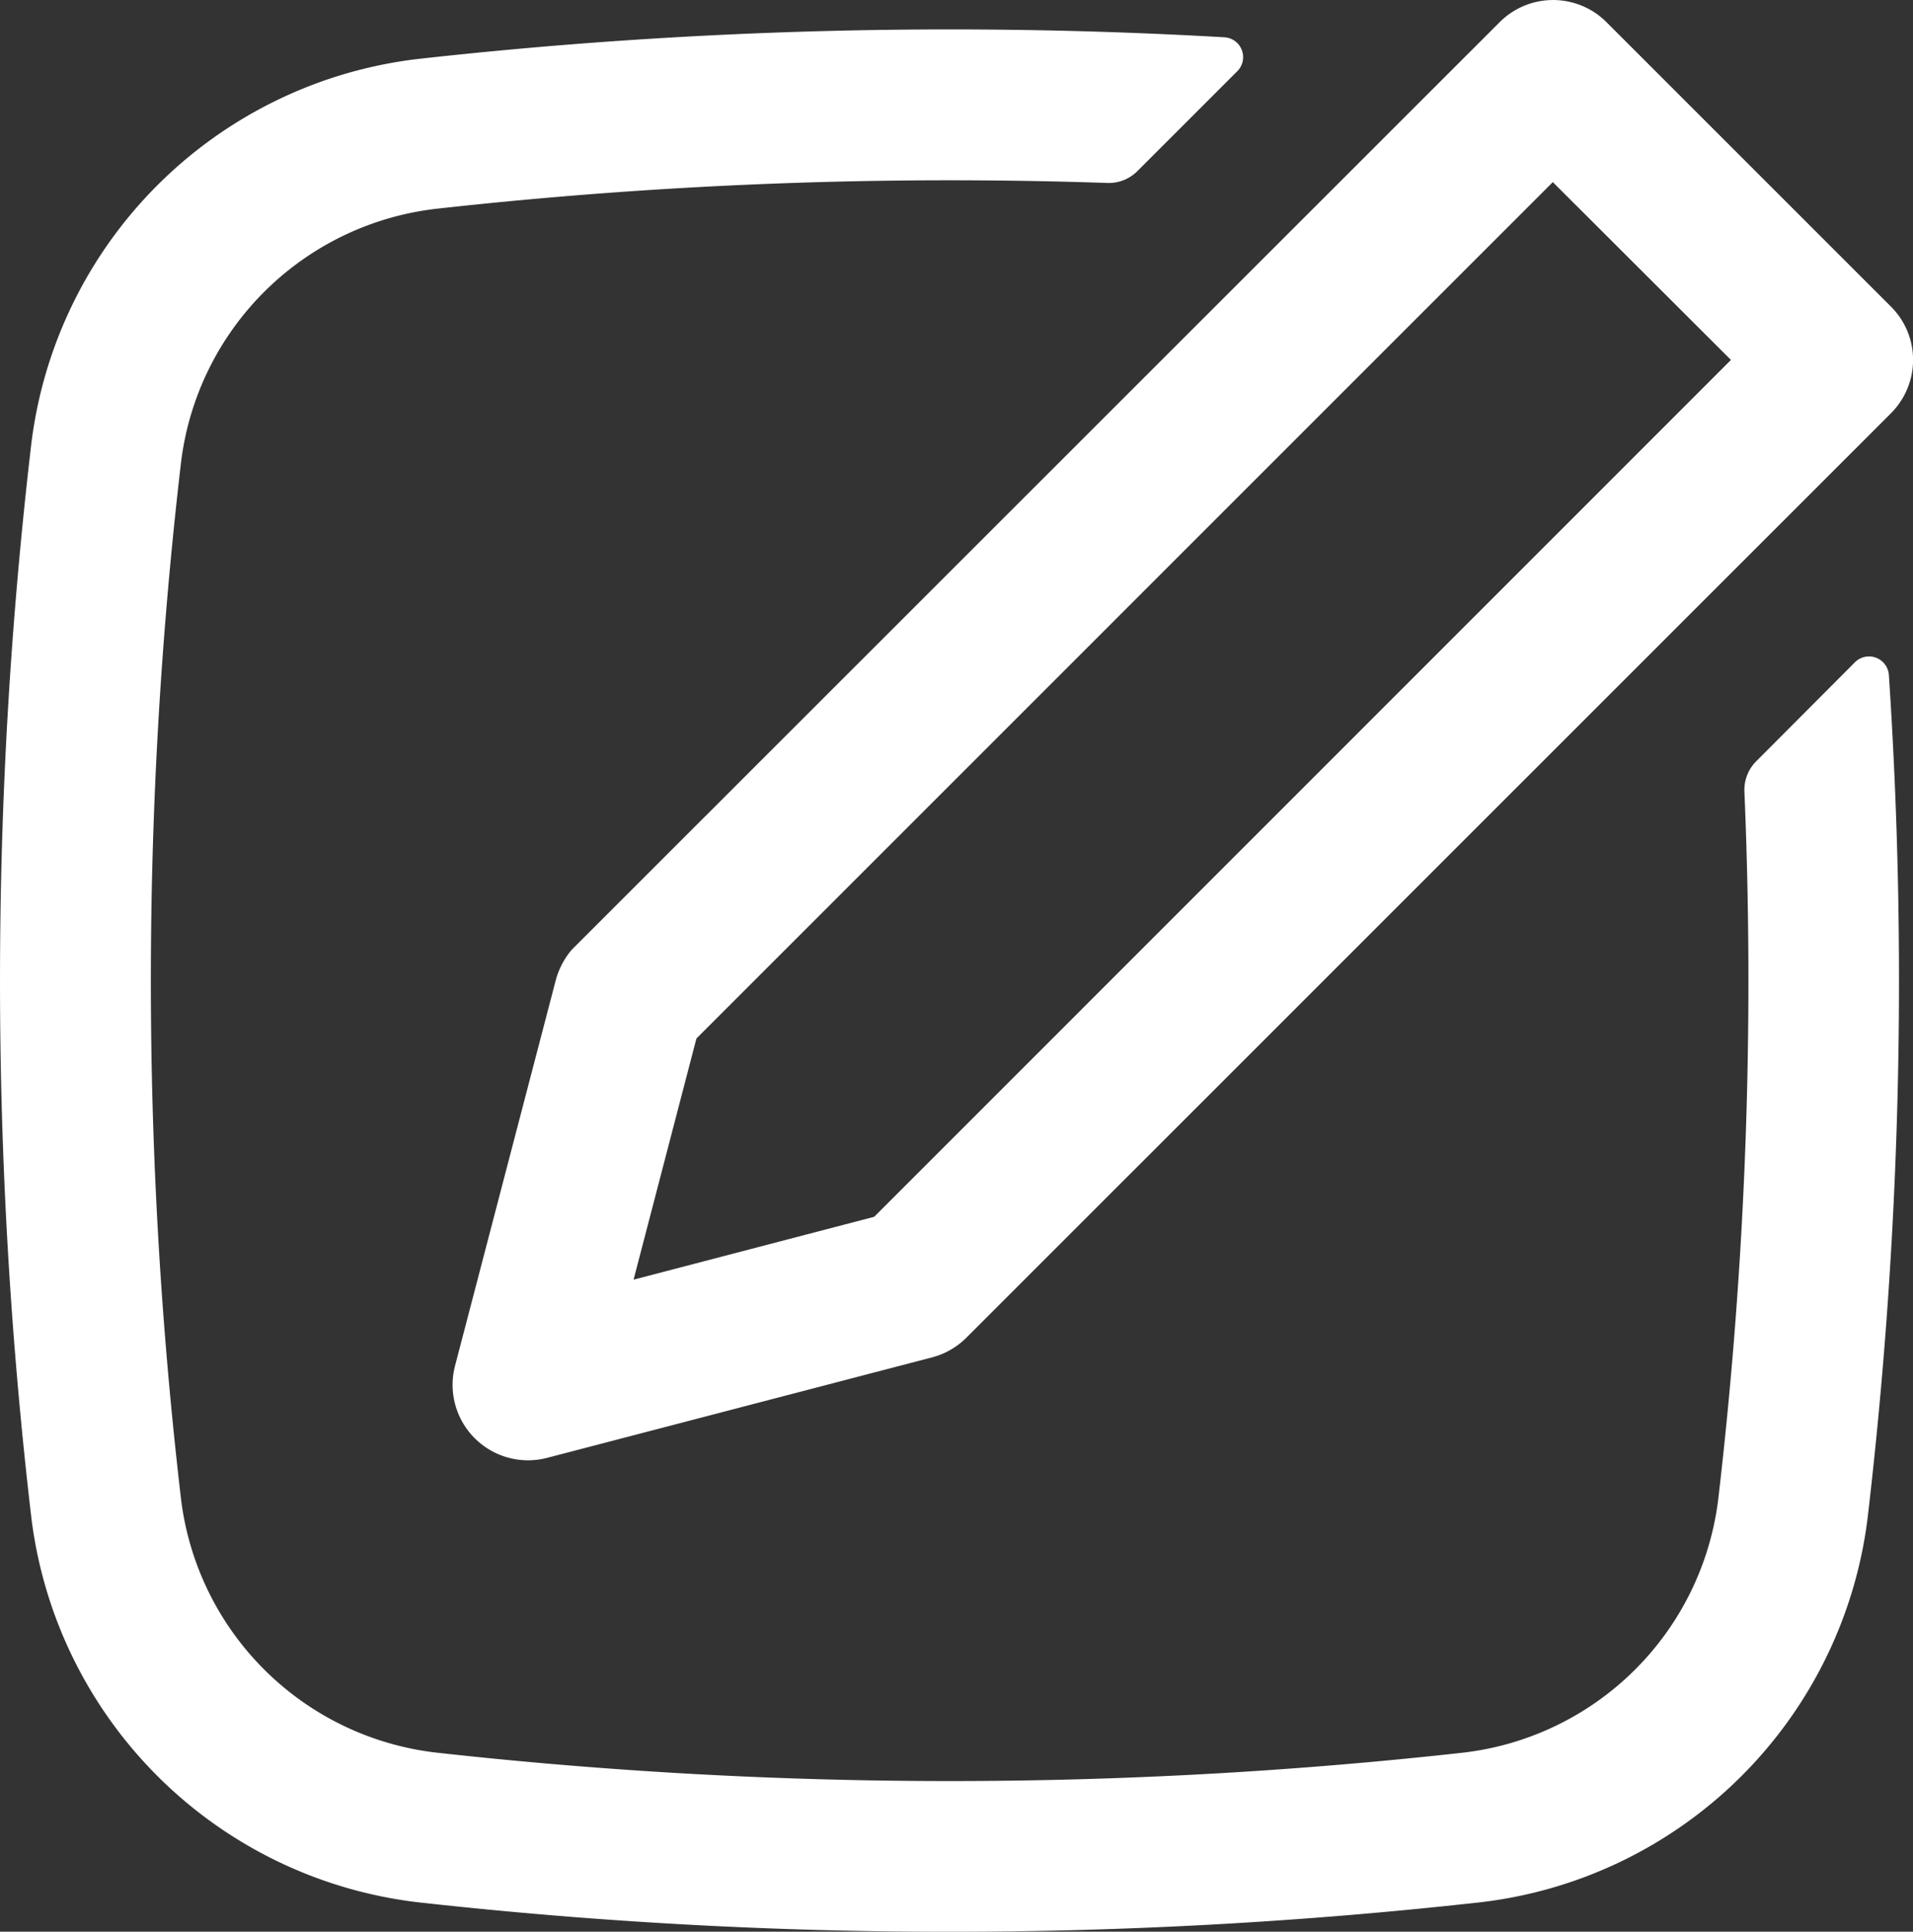 <svg id="Group_52566" data-name="Group 52566" xmlns="http://www.w3.org/2000/svg" width="24.59" height="24.832" viewBox="0 0 24.59 24.832">
  <rect x="0" y="0" width="24.59" height="24.832" fill="#333333" stroke="none"/>
  <path id="Path_562682" data-name="Path 562682" d="M25.671,6.343a.97.97,0,0,1-.124,1.219L13.662,19.446a.97.97,0,0,1-.441.253L8.272,20.991a.97.97,0,0,1-1.183-1.183l1.293-4.95a1.006,1.006,0,0,1,.208-.4L20.518,2.534a.97.97,0,0,1,1.371,0l3.657,3.657A.978.978,0,0,1,25.671,6.343Zm-2.181.534L21.2,4.591,10.192,15.6,9.384,18.7l3.093-.808Z" transform="translate(-1.24 -2.25)" fill="#fff" fill-rule="evenodd"/>
  <path id="Path_562683" data-name="Path 562683" d="M24.644,21.441a57.416,57.416,0,0,0,.337-9.1.52.52,0,0,1,.151-.39L26.4,10.679a.256.256,0,0,1,.438.163,59.354,59.354,0,0,1-.272,10.824,5.676,5.676,0,0,1-5.007,4.955,61.7,61.7,0,0,1-13.6,0A5.676,5.676,0,0,1,2.96,21.666a59.368,59.368,0,0,1,0-13.793A5.676,5.676,0,0,1,7.967,2.918a61.732,61.732,0,0,1,10.328-.275.256.256,0,0,1,.166.438L17.178,4.364a.52.52,0,0,1-.385.152,59.681,59.681,0,0,0-8.61.33A3.737,3.737,0,0,0,4.886,8.1a57.428,57.428,0,0,0,0,13.343,3.737,3.737,0,0,0,3.3,3.253,59.765,59.765,0,0,0,13.165,0A3.737,3.737,0,0,0,24.644,21.441Z" transform="translate(-2.558 -2.164)" fill="#fff"/>
</svg>
